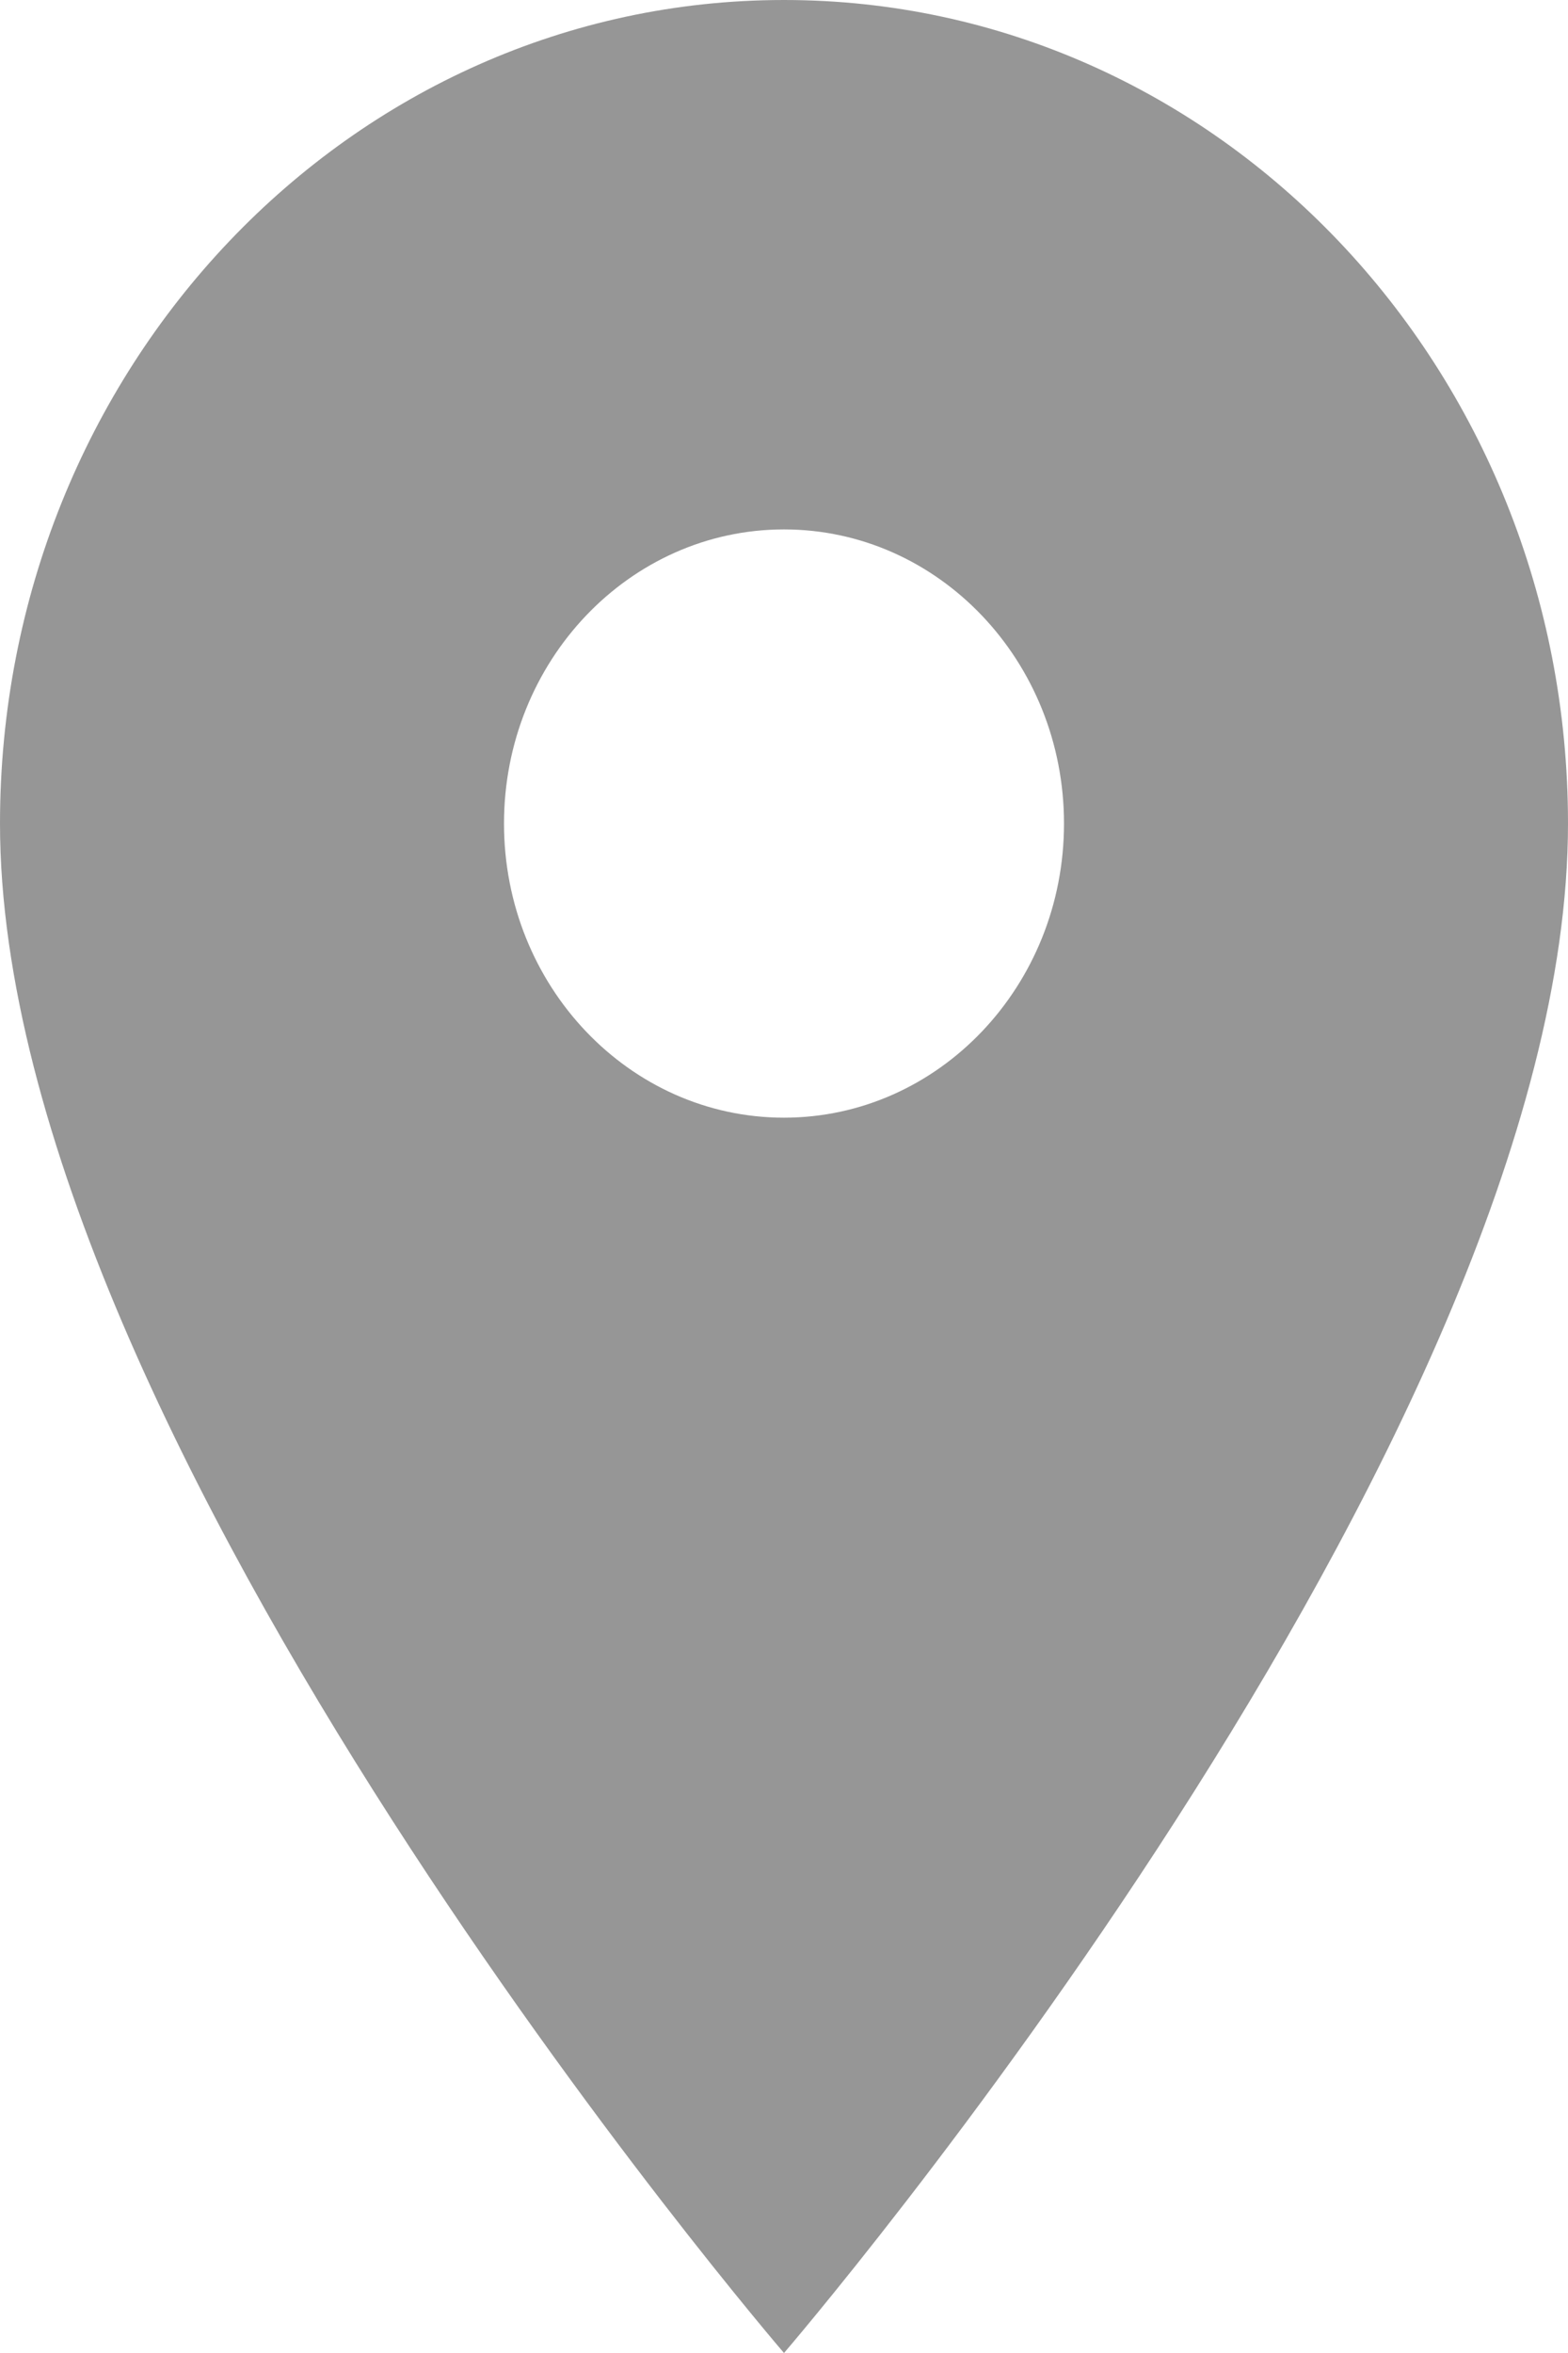 <svg width="14" height="21" viewBox="0 0 14 21" fill="none" xmlns="http://www.w3.org/2000/svg">
<path d="M7 0C3.13 0 0 3.287 0 7.35C0 12.863 7 21 7 21C7 21 14 12.863 14 7.35C14 3.287 10.87 0 7 0ZM7 9.975C5.62 9.975 4.5 8.799 4.5 7.35C4.5 5.901 5.62 4.725 7 4.725C8.38 4.725 9.5 5.901 9.5 7.35C9.5 8.799 8.38 9.975 7 9.975Z" fill="#414141" fill-opacity="0.55"/>
</svg>
